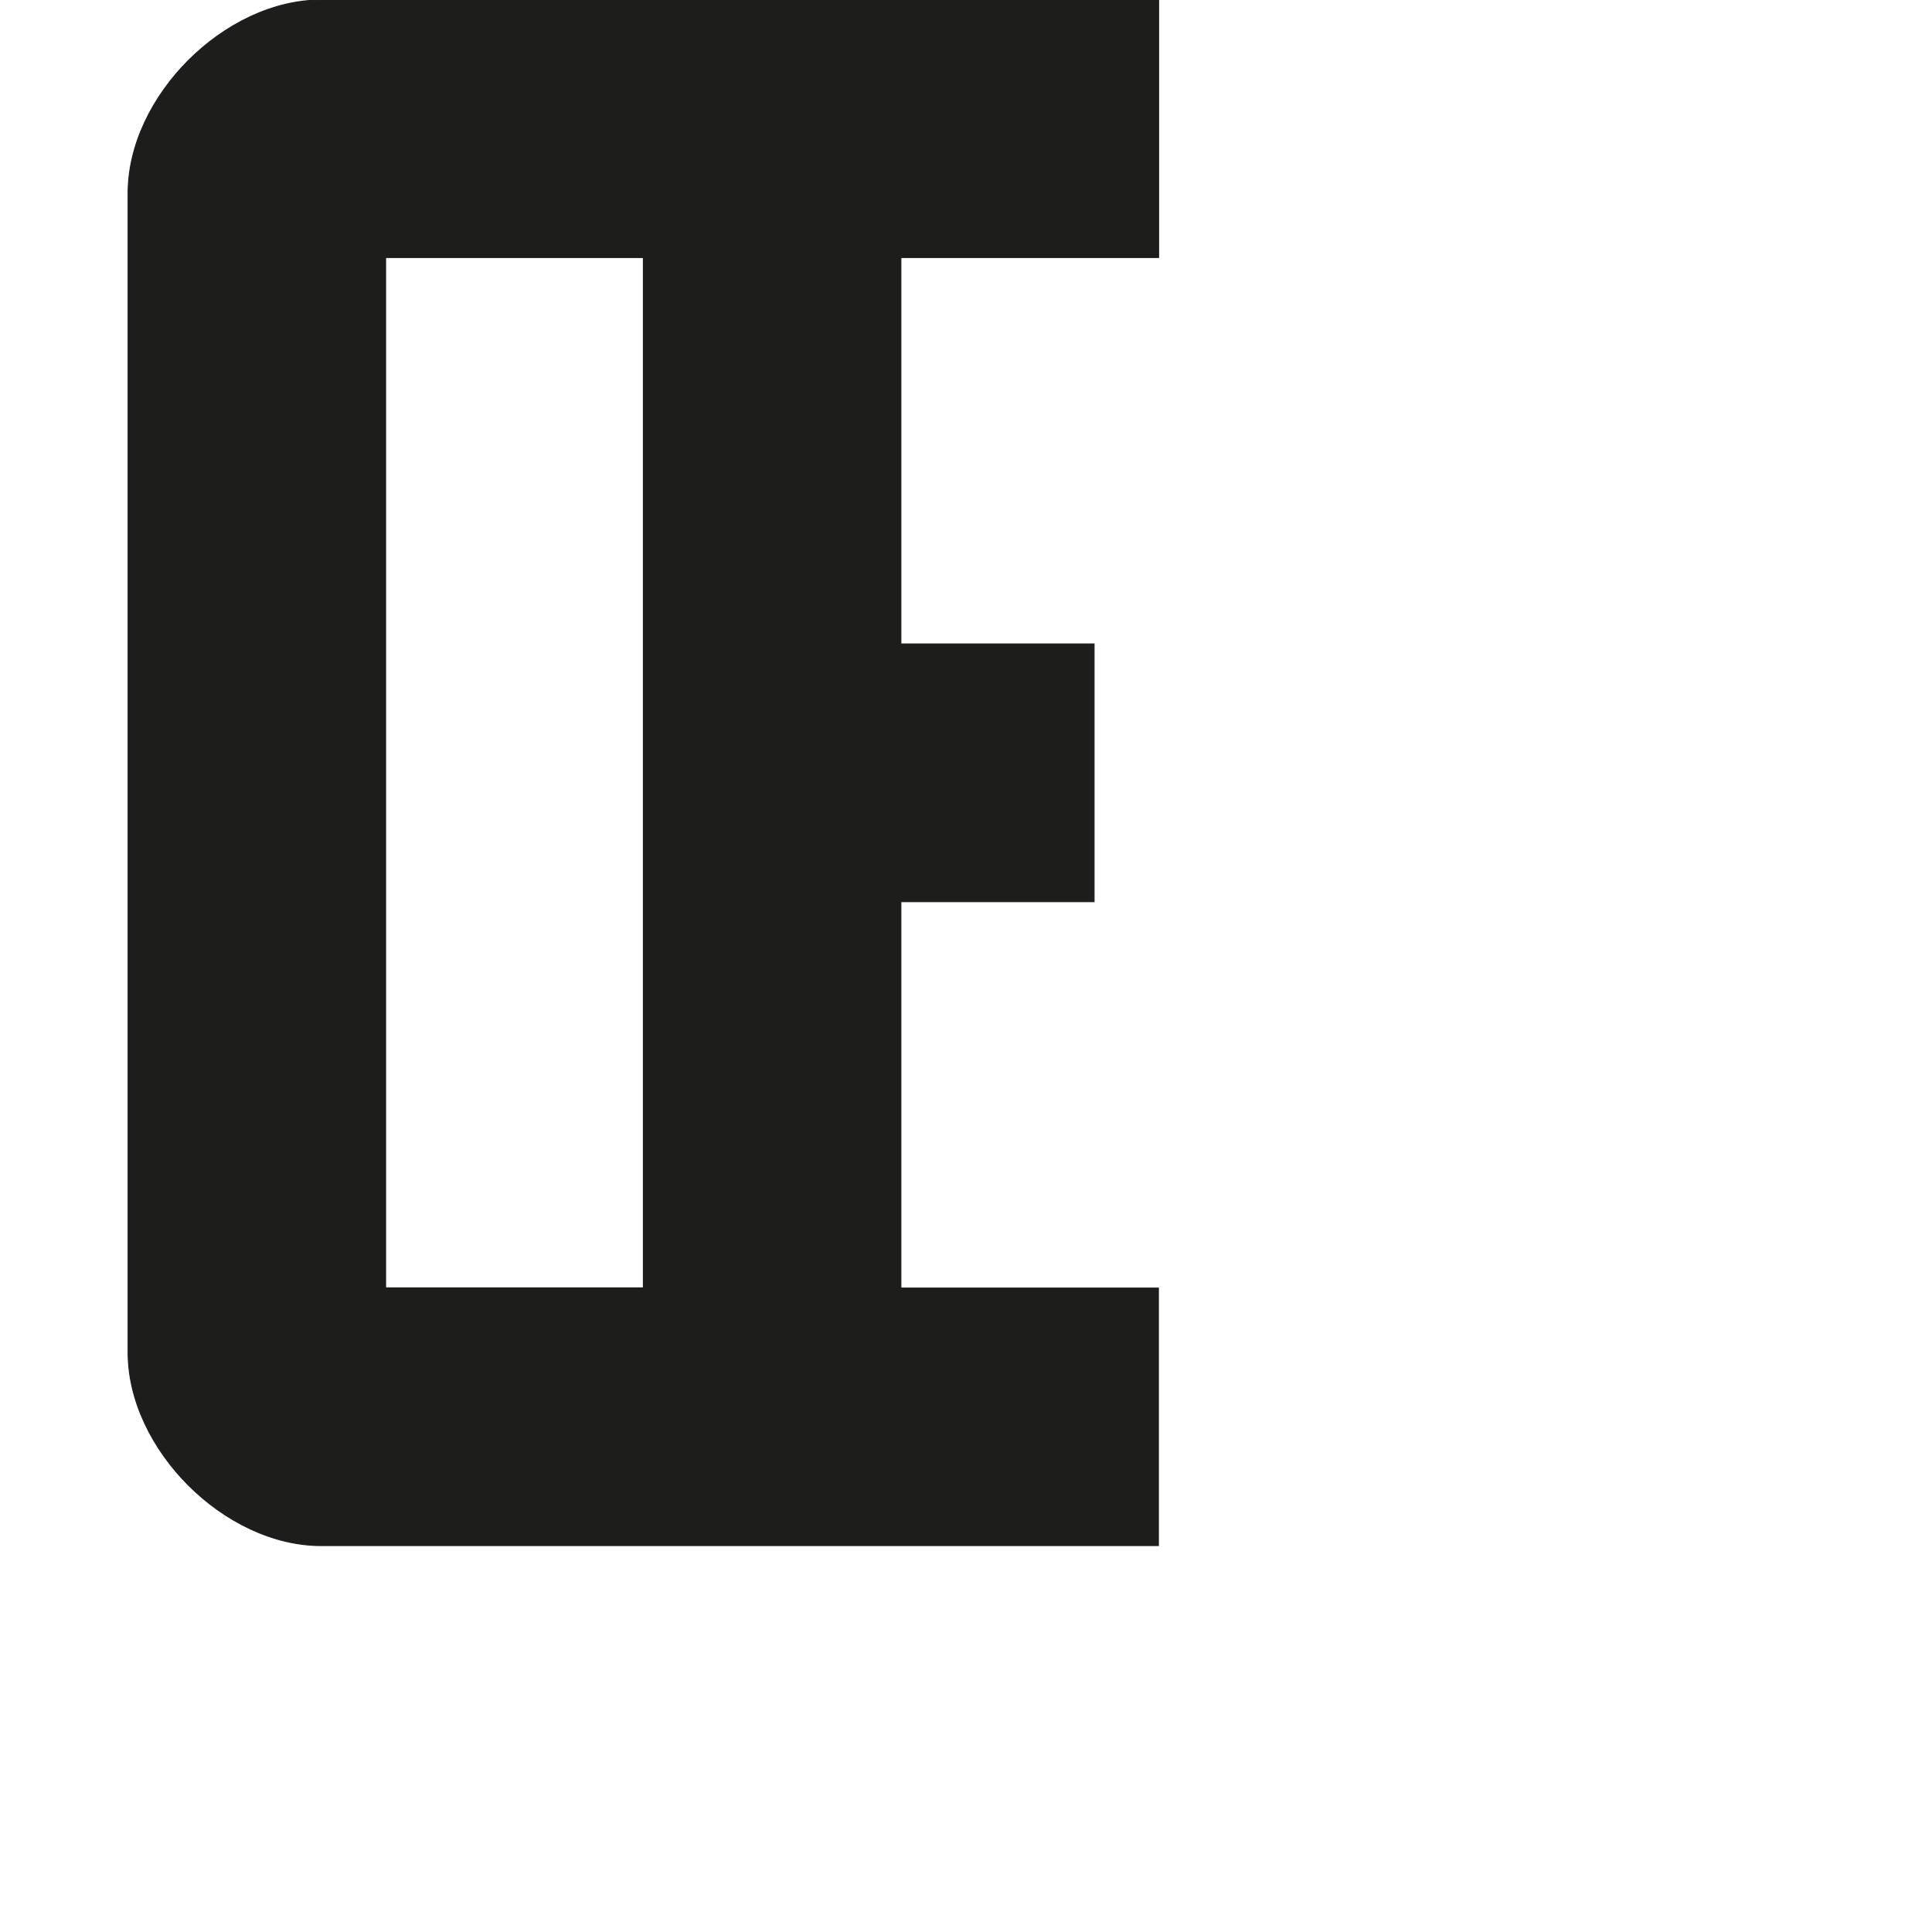 <?xml version="1.0" encoding="utf-8"?>
<!-- Generator: Adobe Illustrator 19.2.1, SVG Export Plug-In . SVG Version: 6.00 Build 0)  -->
<svg version="1.1" id="Calque_1" xmlns="http://www.w3.org/2000/svg" xmlns:xlink="http://www.w3.org/1999/xlink" x="0px" y="0px"
	 viewBox="0 0 1000 1000" style="enable-background:new 0 0 1000 1000;" xml:space="preserve">
<style type="text/css">
	.st0{fill:#1D1D1B;stroke:#1D1D1B;stroke-width:0.5;stroke-miterlimit:10;}
</style>
<path class="st0" d="M599.7,133.3V0H166.3v0c-50,0-100,50-100,100v600c0,50,50,100,100,100v0l433.3,0V666.7H466.3v-200h100V333.3
	h-100v-200H599.7z M199.6,133.3H333v533.3H199.6V133.3z"/>
</svg>
